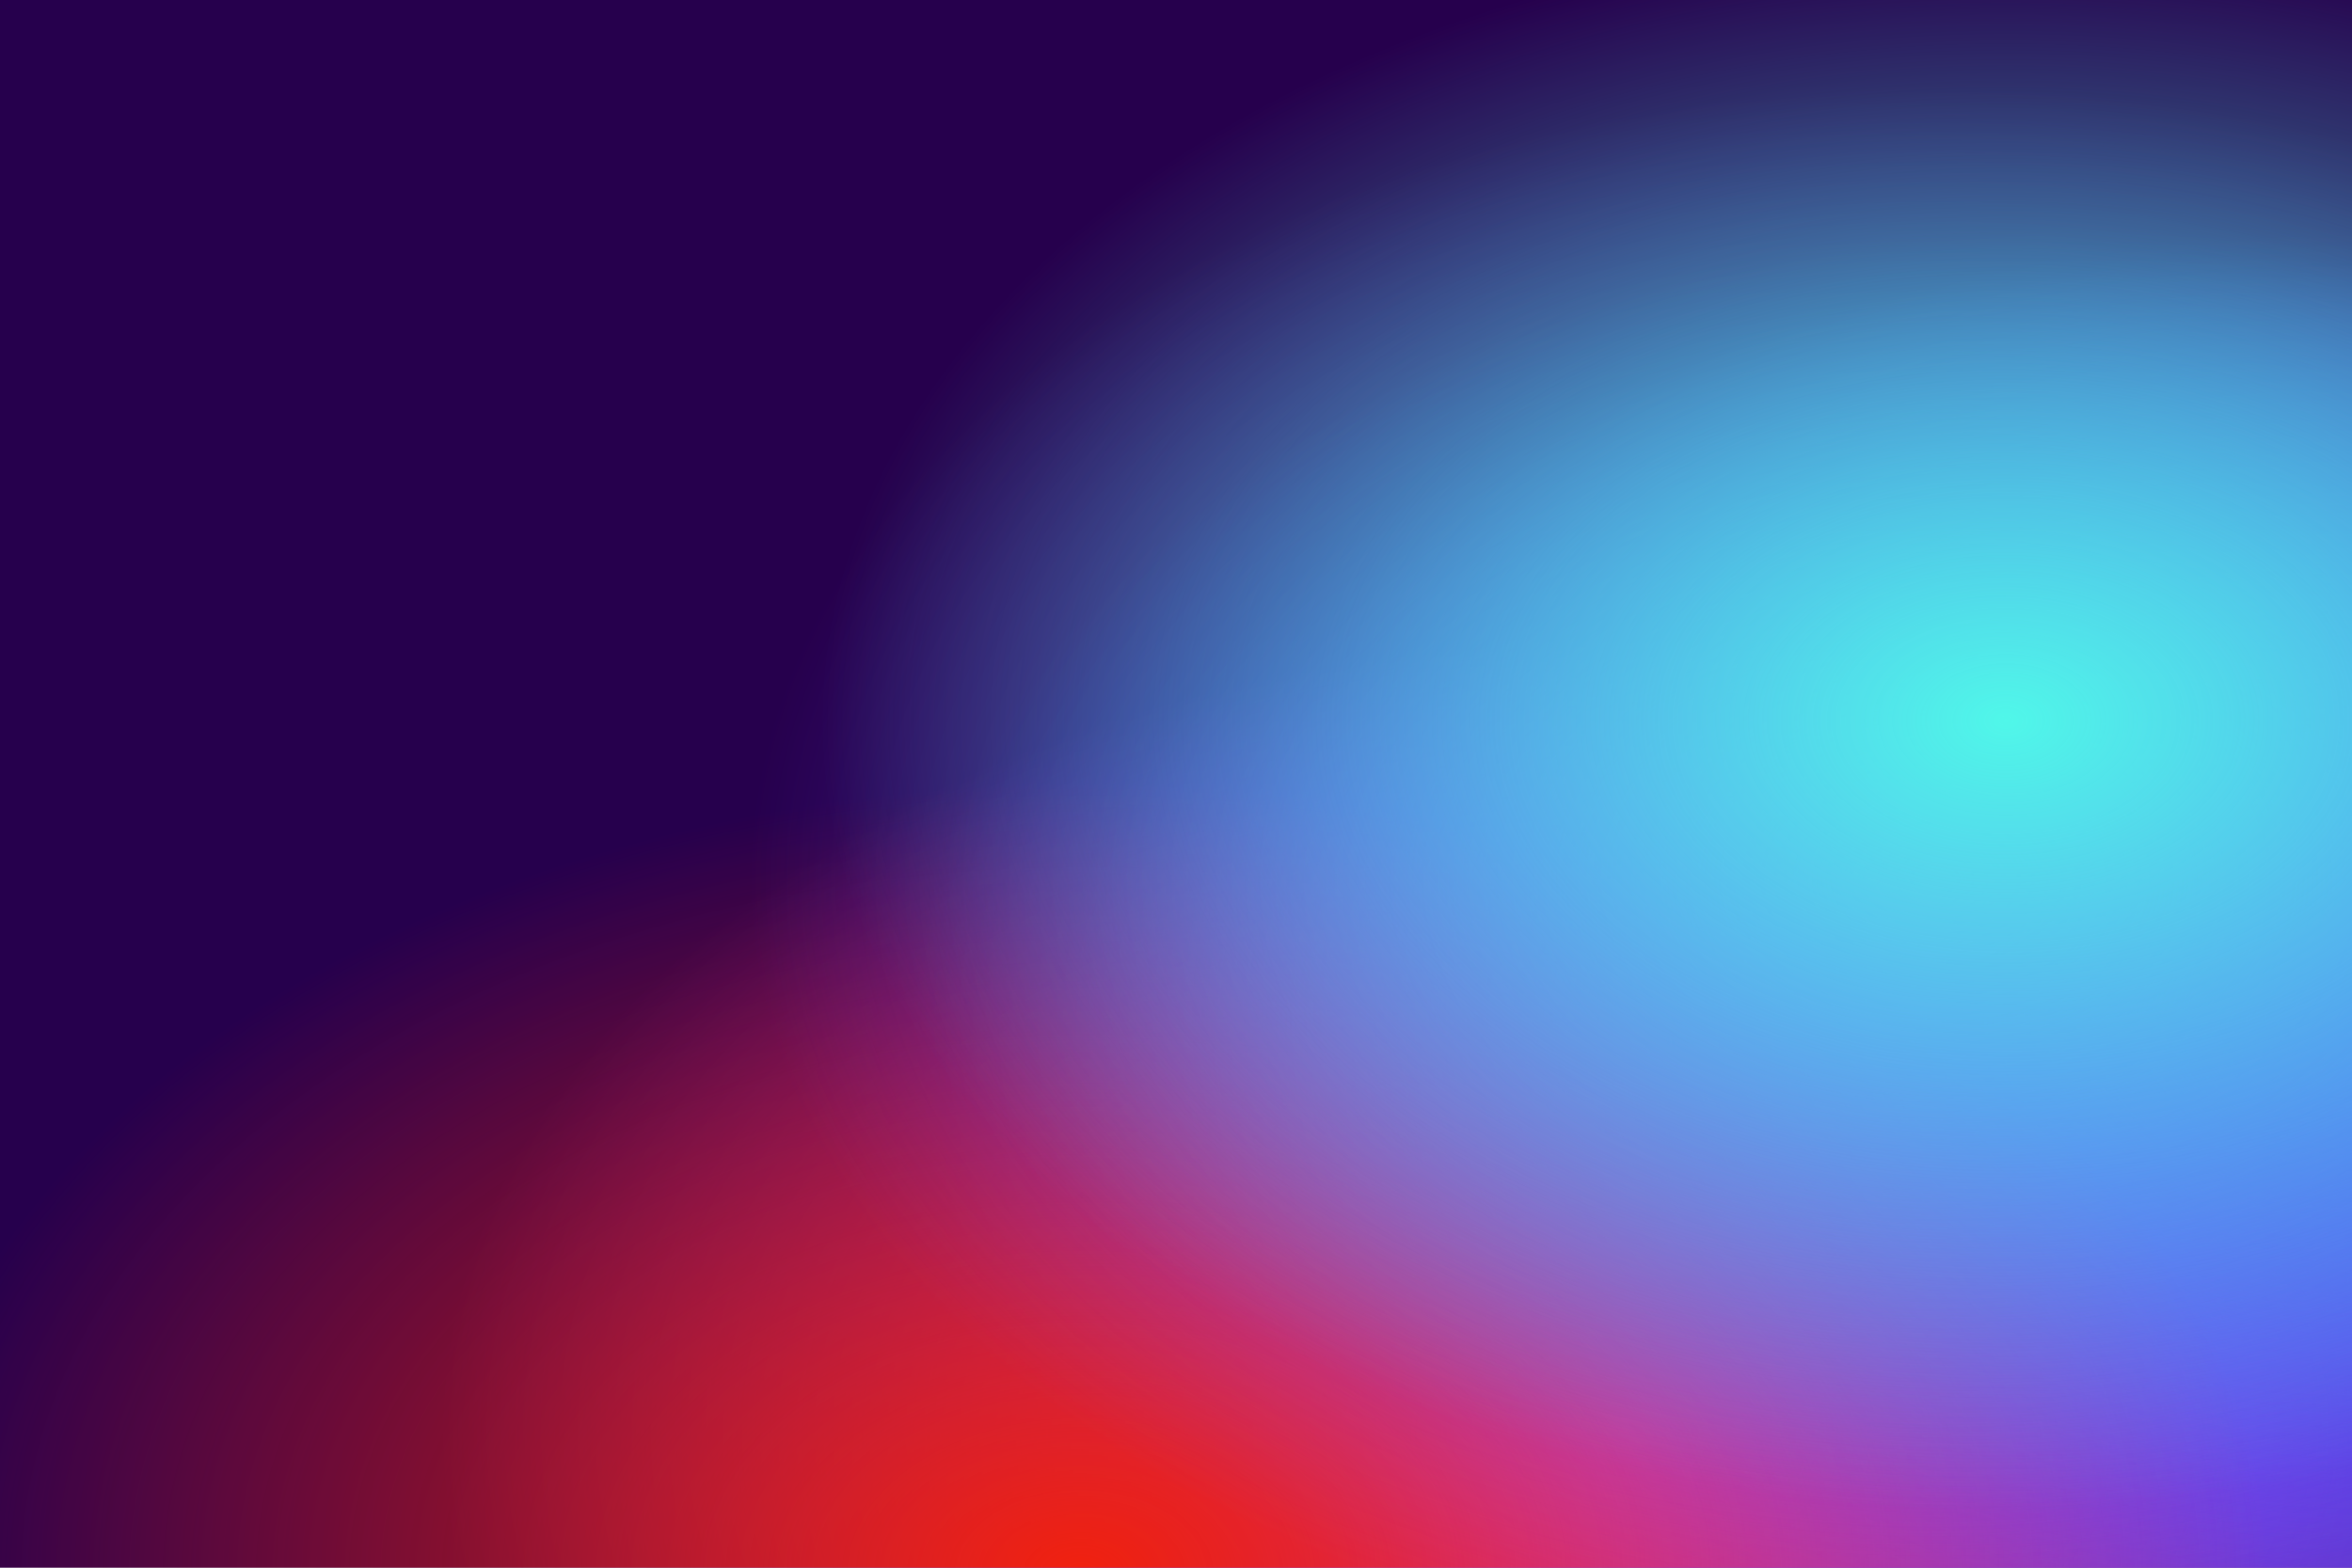 <svg viewBox="0 0 3000 2000" fill="none" xmlns="http://www.w3.org/2000/svg">
			<defs><radialGradient id="grad0" cx="95%" cy="67%" r="100%" fx="95%" fy="67%" gradientUnits="objectBoundingBox">
					<stop offset="0" stop-color="rgba(127,34,241,1)" stop-opacity="1" />
					<stop offset="0.5" stop-color="rgba(127,34,241,0)" stop-opacity="0" />
				</radialGradient>,<radialGradient id="grad1" cx="89%" cy="65%" r="100%" fx="89%" fy="65%" gradientUnits="objectBoundingBox">
					<stop offset="0" stop-color="rgba(8,92,247,1)" stop-opacity="1" />
					<stop offset="0.5" stop-color="rgba(8,92,247,0)" stop-opacity="0" />
				</radialGradient>,<radialGradient id="grad2" cx="69%" cy="91%" r="100%" fx="69%" fy="91%" gradientUnits="objectBoundingBox">
					<stop offset="0" stop-color="rgba(234,65,246,1)" stop-opacity="1" />
					<stop offset="0.5" stop-color="rgba(234,65,246,0)" stop-opacity="0" />
				</radialGradient>,<radialGradient id="grad3" cx="100%" cy="65%" r="100%" fx="100%" fy="65%" gradientUnits="objectBoundingBox">
					<stop offset="0" stop-color="rgba(56,77,240,1)" stop-opacity="1" />
					<stop offset="0.5" stop-color="rgba(56,77,240,0)" stop-opacity="0" />
				</radialGradient>,<radialGradient id="grad4" cx="46%" cy="100%" r="100%" fx="46%" fy="100%" gradientUnits="objectBoundingBox">
					<stop offset="0" stop-color="rgba(241,33,14,1)" stop-opacity="1" />
					<stop offset="0.5" stop-color="rgba(241,33,14,0)" stop-opacity="0" />
				</radialGradient>,<radialGradient id="grad5" cx="82%" cy="56%" r="100%" fx="82%" fy="56%" gradientUnits="objectBoundingBox">
					<stop offset="0" stop-color="rgba(108,80,247,1)" stop-opacity="1" />
					<stop offset="0.5" stop-color="rgba(108,80,247,0)" stop-opacity="0" />
				</radialGradient>,<radialGradient id="grad6" cx="85%" cy="46%" r="100%" fx="85%" fy="46%" gradientUnits="objectBoundingBox">
					<stop offset="0" stop-color="rgba(80,247,233,1)" stop-opacity="1" />
					<stop offset="0.5" stop-color="rgba(80,247,233,0)" stop-opacity="0" />
				</radialGradient></defs><rect x="0" y="0" width="3000" height="2000" fill="#26004d" /><rect x="0" y="0" width="3000" height="2000" fill="url(#grad0)" />,<rect x="0" y="0" width="3000" height="2000" fill="url(#grad1)" />,<rect x="0" y="0" width="3000" height="2000" fill="url(#grad2)" />,<rect x="0" y="0" width="3000" height="2000" fill="url(#grad3)" />,<rect x="0" y="0" width="3000" height="2000" fill="url(#grad4)" />,<rect x="0" y="0" width="3000" height="2000" fill="url(#grad5)" />,<rect x="0" y="0" width="3000" height="2000" fill="url(#grad6)" /></svg>